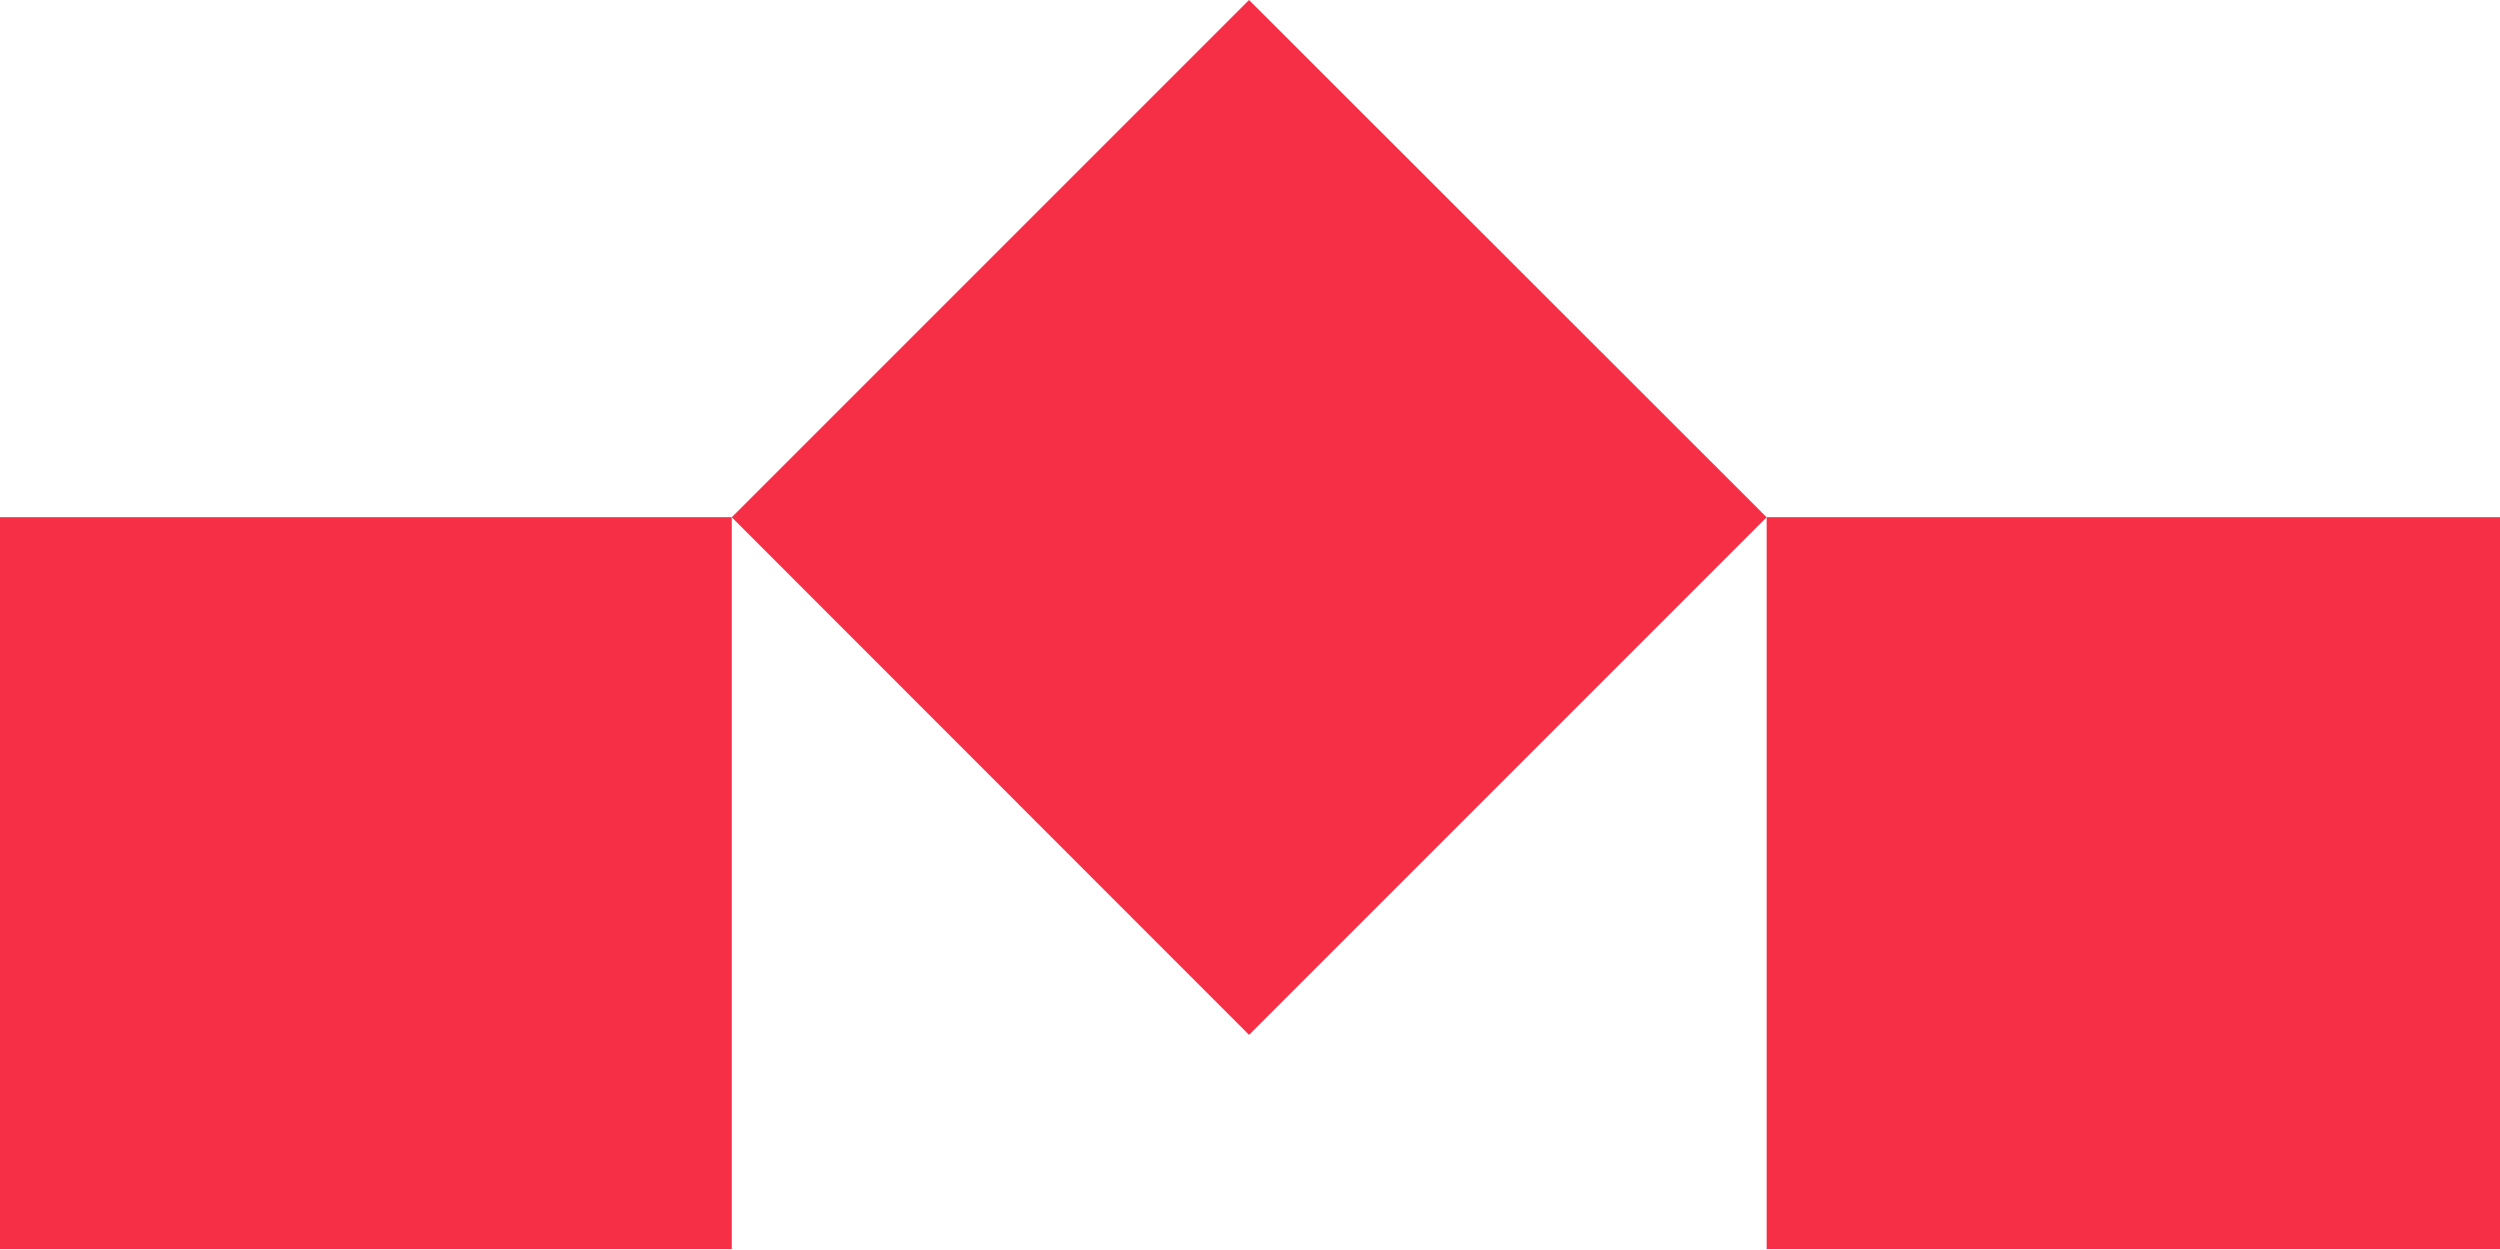<svg width="90" height="45" viewBox="0 0 90 45" fill="none" xmlns="http://www.w3.org/2000/svg">
<path d="M26.344 18.619H0V44.964H26.344V18.619Z" fill="#F62E46"/>
<path d="M44.966 9.53674e-07L26.344 18.622L44.966 37.255L63.599 18.622L44.966 9.53674e-07Z" fill="#F62E46"/>
<path d="M90 18.619H63.6V44.964H90V18.619Z" fill="#F62E46"/>
</svg>
